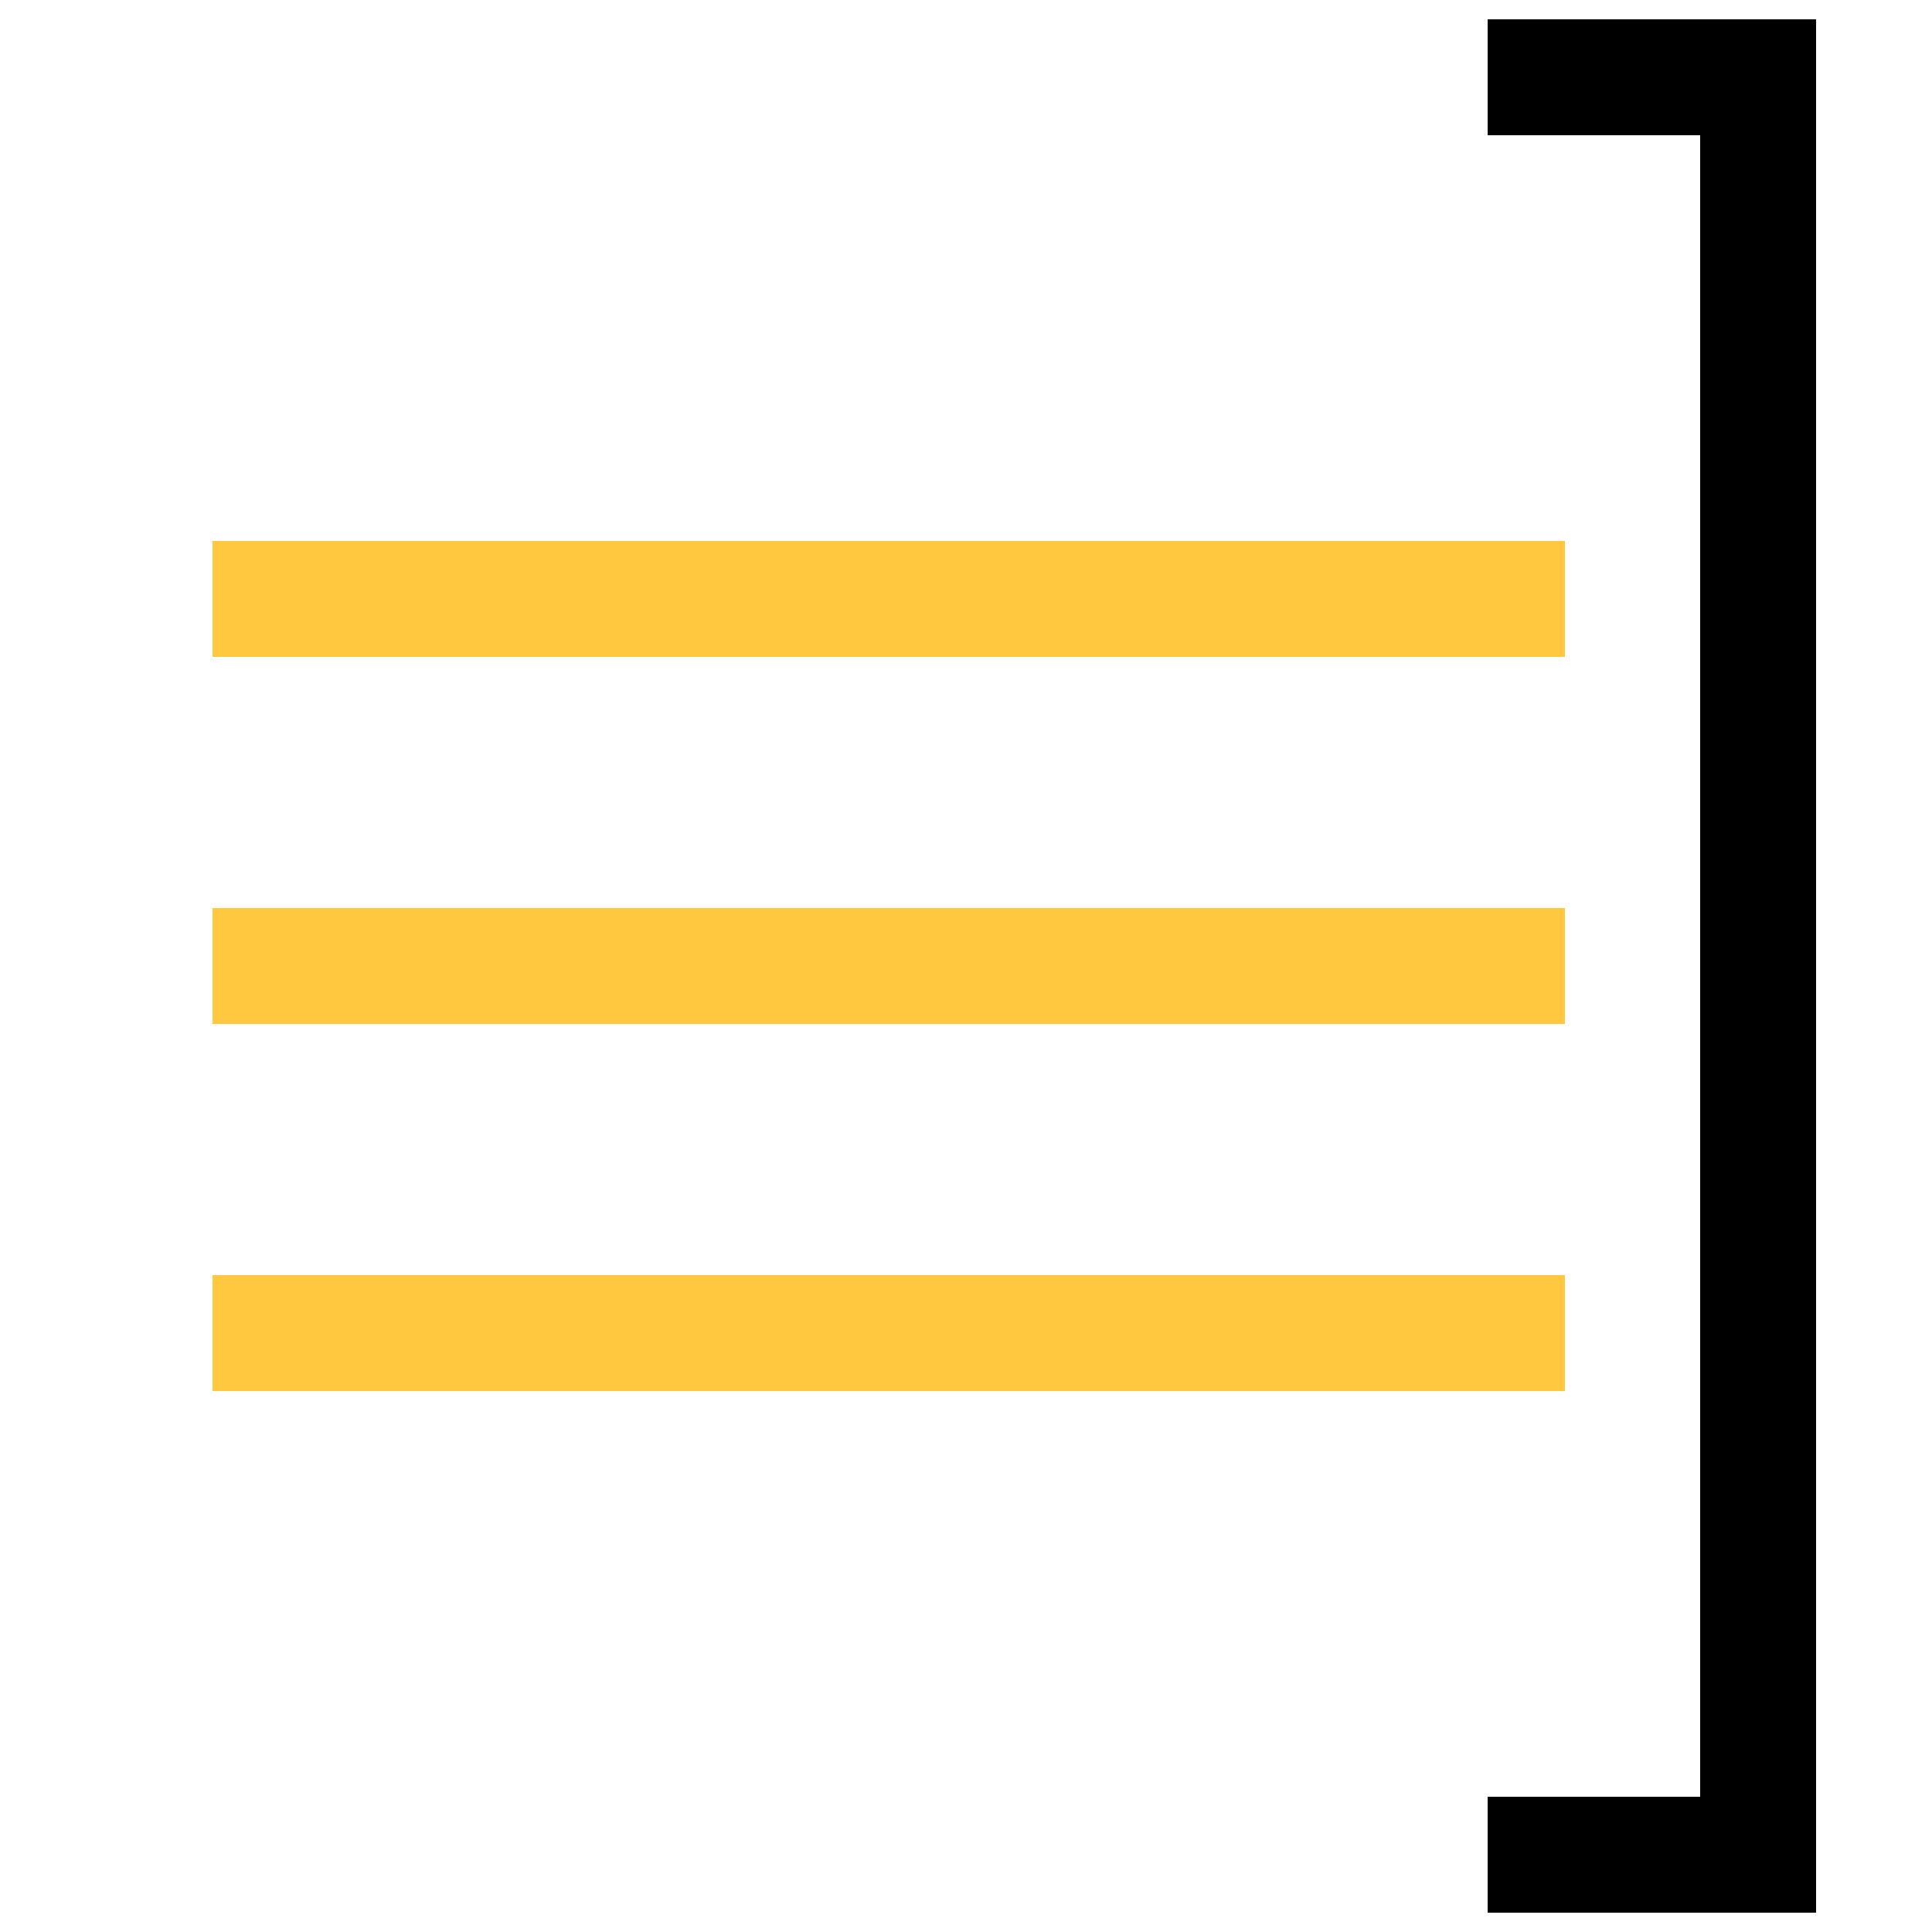 <?xml version="1.0" encoding="UTF-8" standalone="no"?> <!DOCTYPE svg PUBLIC "-//W3C//DTD SVG 1.1//EN" "http://www.w3.org/Graphics/SVG/1.1/DTD/svg11.dtd"> <svg xmlns="http://www.w3.org/2000/svg" version="1.1" width="50" height="50" viewBox="-25 -25 50 50"> <desc id="en"> 	Codes 20-29 General Group: Precipitation, fog, ice fog, or thunderstorm at the station during the preceeding hour but not at the time of observation. 	Code: 28 	Description: Fog or ice fog ended in the past hour </desc> <g id="ww_28"> 	<path d="M -19.5,-9.5 h 35 M -19.5,0 h 35 M -19.5,9.5 h 35" fill="none" stroke-width="3" stroke="#ffc83f" /> 	<path d="M 13.5,-23 h 7 v46 h-7" fill="none" stroke-width="3" stroke="#000000" /> </g> </svg> 